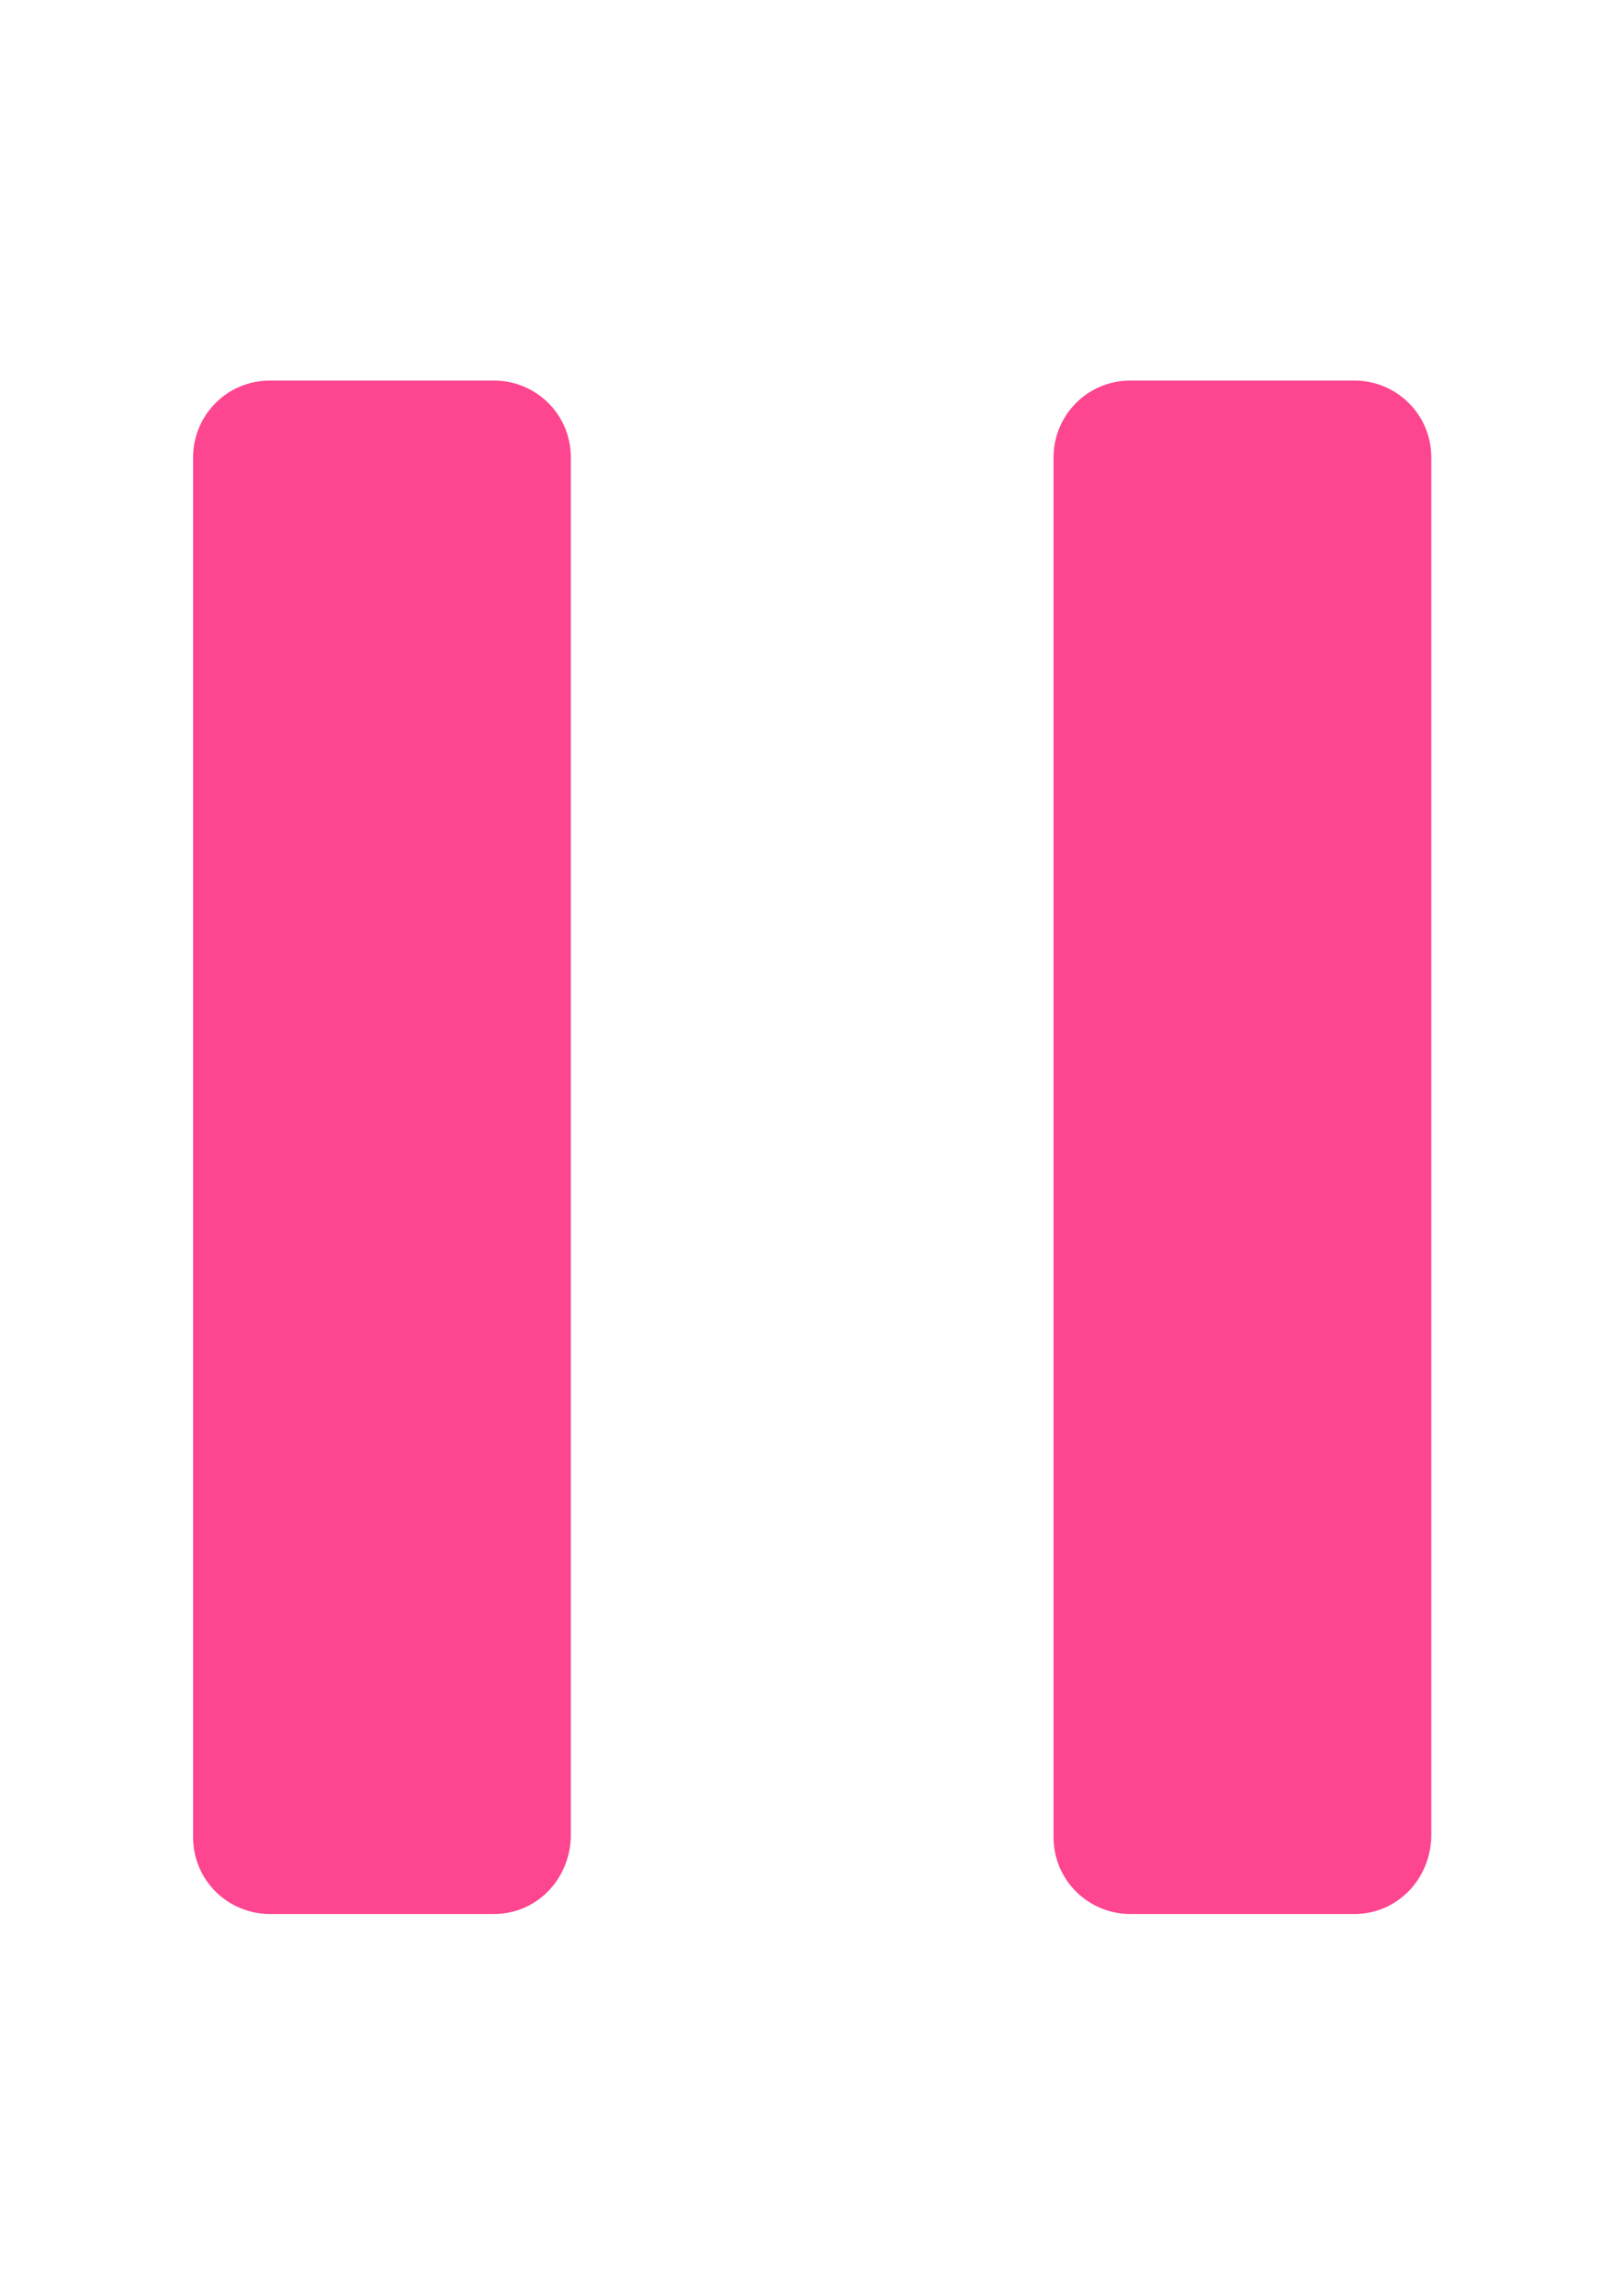 <?xml version="1.0" encoding="utf-8"?>
<!-- Generator: Adobe Illustrator 27.7.0, SVG Export Plug-In . SVG Version: 6.00 Build 0)  -->
<svg version="1.1" id="Ebene_1" xmlns="http://www.w3.org/2000/svg" xmlns:xlink="http://www.w3.org/1999/xlink" x="0px" y="0px"
	 viewBox="0 0 114.5 164.1" style="enable-background:new 0 0 114.5 164.1;" xml:space="preserve">
<style type="text/css">
	.st0{fill:#FE458F;}
</style>
<path class="st0" d="M35.3,136.8h-16c-3,0-5.5-2.4-5.5-5.5V32.7c0-3,2.4-5.5,5.5-5.5h16c3,0,5.5,2.4,5.5,5.5v98.6
	C40.7,134.4,38.3,136.8,35.3,136.8z"/>
<path class="st0" d="M96.8,136.8h-16c-3,0-5.5-2.4-5.5-5.5V32.7c0-3,2.4-5.5,5.5-5.5h16c3,0,5.5,2.4,5.5,5.5v98.6
	C102.2,134.4,99.8,136.8,96.8,136.8z"/>
</svg>
